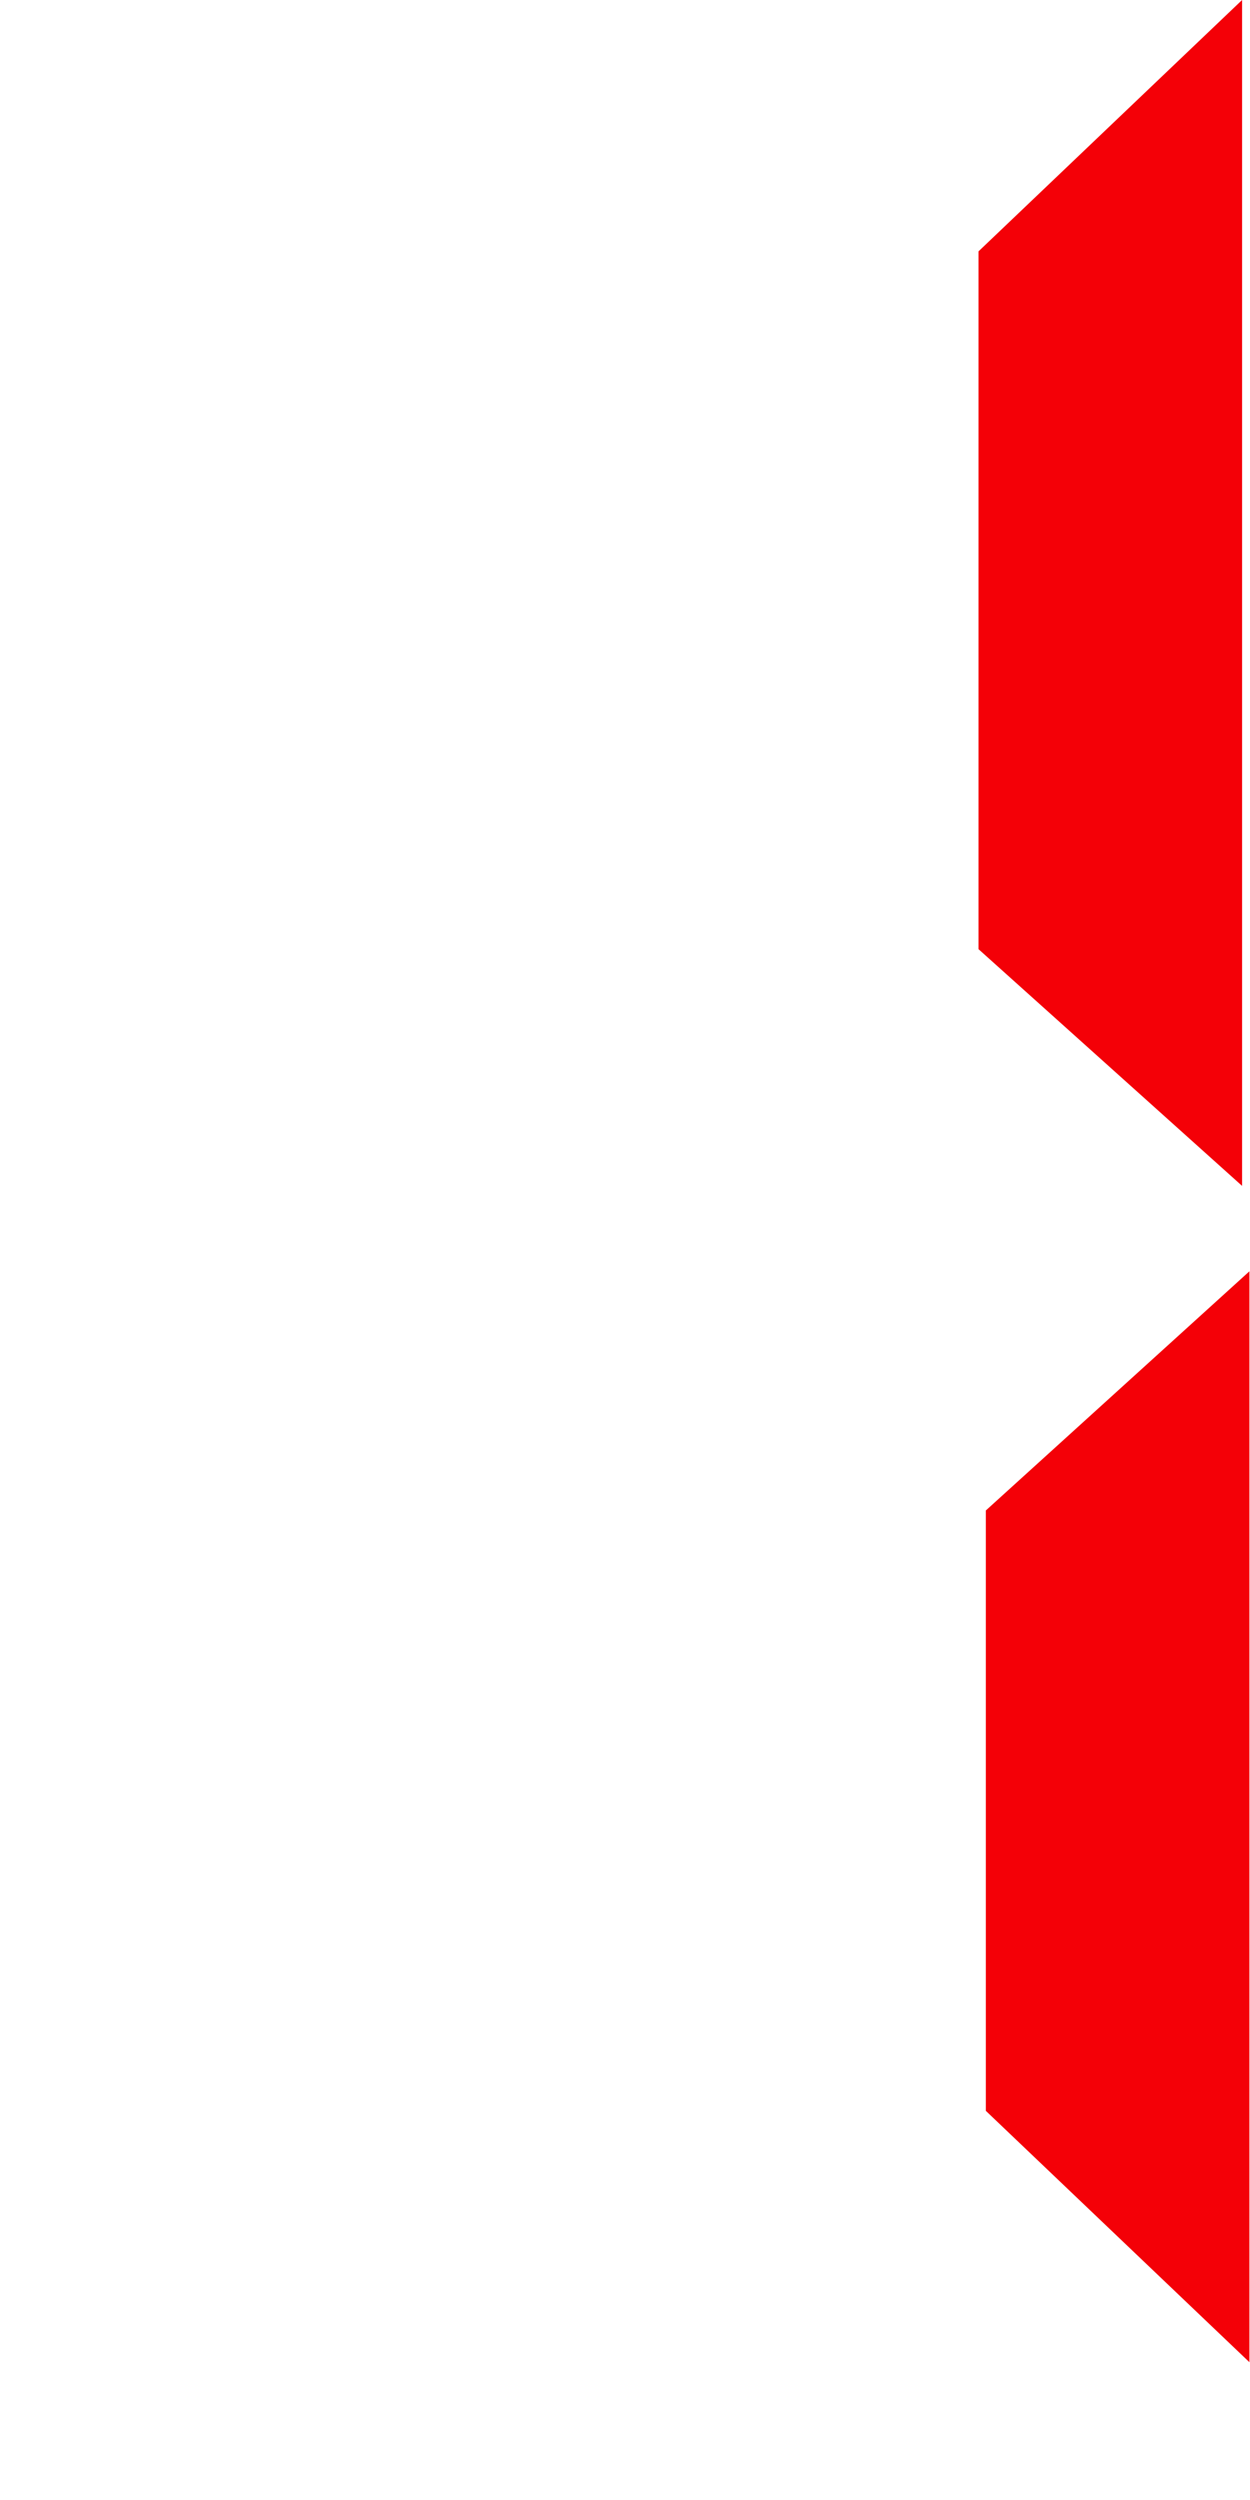 <svg width="21" height="42" viewBox="0 0 21 42" fill="none" xmlns="http://www.w3.org/2000/svg">
<path d="M20.99 39.685L16.562 35.462V25.376L20.99 21.358V39.685ZM20.867 0V19.923L16.439 15.946V4.223L20.867 0Z" fill="#F40007"/>
</svg>
